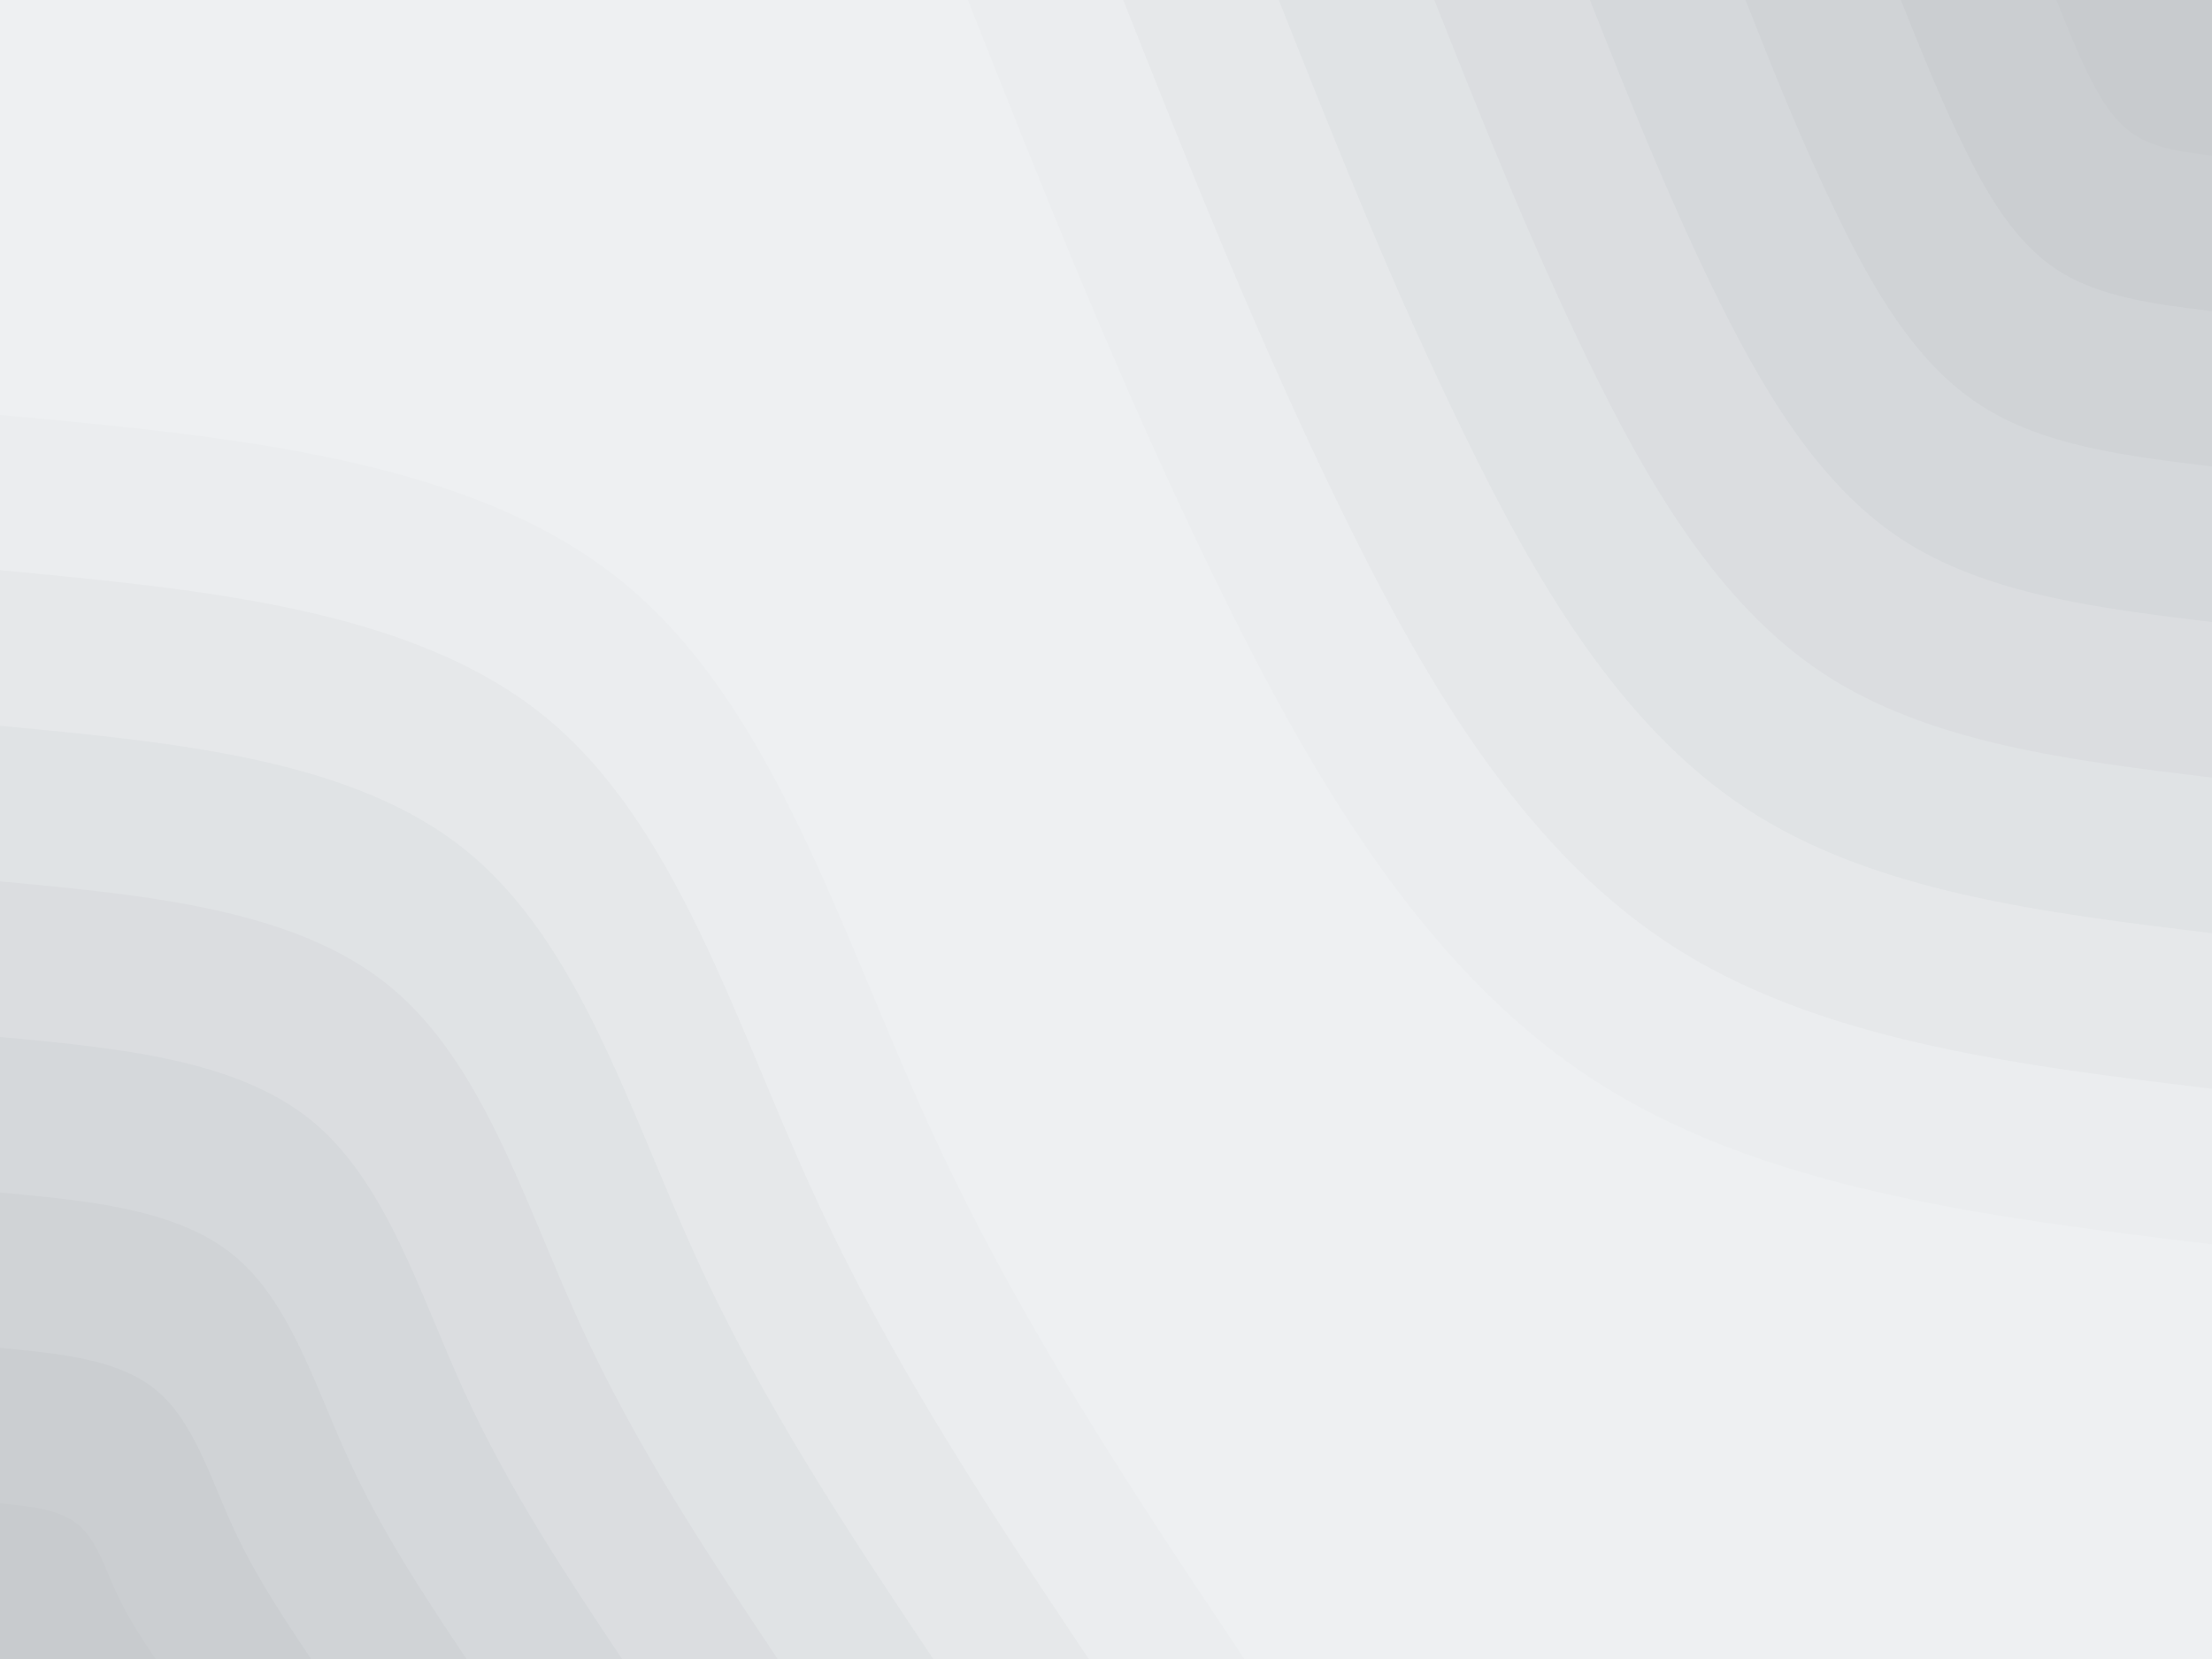 <svg id="visual" viewBox="0 0 900 675" width="900" height="675" xmlns="http://www.w3.org/2000/svg" xmlns:xlink="http://www.w3.org/1999/xlink" version="1.1"><rect x="0" y="0" width="900" height="675" fill="#EEF0F2"></rect><defs><linearGradient id="grad1_0" x1="25%" y1="0%" x2="100%" y2="100%"><stop offset="23.333%" stop-color="#c8cbce" stop-opacity="1"></stop><stop offset="76.667%" stop-color="#c8cbce" stop-opacity="1"></stop></linearGradient></defs><defs><linearGradient id="grad1_1" x1="25%" y1="0%" x2="100%" y2="100%"><stop offset="23.333%" stop-color="#c8cbce" stop-opacity="1"></stop><stop offset="76.667%" stop-color="#cdd0d3" stop-opacity="1"></stop></linearGradient></defs><defs><linearGradient id="grad1_2" x1="25%" y1="0%" x2="100%" y2="100%"><stop offset="23.333%" stop-color="#d3d5d8" stop-opacity="1"></stop><stop offset="76.667%" stop-color="#cdd0d3" stop-opacity="1"></stop></linearGradient></defs><defs><linearGradient id="grad1_3" x1="25%" y1="0%" x2="100%" y2="100%"><stop offset="23.333%" stop-color="#d3d5d8" stop-opacity="1"></stop><stop offset="76.667%" stop-color="#d8dbdd" stop-opacity="1"></stop></linearGradient></defs><defs><linearGradient id="grad1_4" x1="25%" y1="0%" x2="100%" y2="100%"><stop offset="23.333%" stop-color="#dee0e2" stop-opacity="1"></stop><stop offset="76.667%" stop-color="#d8dbdd" stop-opacity="1"></stop></linearGradient></defs><defs><linearGradient id="grad1_5" x1="25%" y1="0%" x2="100%" y2="100%"><stop offset="23.333%" stop-color="#dee0e2" stop-opacity="1"></stop><stop offset="76.667%" stop-color="#e3e5e8" stop-opacity="1"></stop></linearGradient></defs><defs><linearGradient id="grad1_6" x1="25%" y1="0%" x2="100%" y2="100%"><stop offset="23.333%" stop-color="#e8ebed" stop-opacity="1"></stop><stop offset="76.667%" stop-color="#e3e5e8" stop-opacity="1"></stop></linearGradient></defs><defs><linearGradient id="grad1_7" x1="25%" y1="0%" x2="100%" y2="100%"><stop offset="23.333%" stop-color="#e8ebed" stop-opacity="1"></stop><stop offset="76.667%" stop-color="#eef0f2" stop-opacity="1"></stop></linearGradient></defs><defs><linearGradient id="grad2_0" x1="0%" y1="0%" x2="75%" y2="100%"><stop offset="23.333%" stop-color="#c8cbce" stop-opacity="1"></stop><stop offset="76.667%" stop-color="#c8cbce" stop-opacity="1"></stop></linearGradient></defs><defs><linearGradient id="grad2_1" x1="0%" y1="0%" x2="75%" y2="100%"><stop offset="23.333%" stop-color="#cdd0d3" stop-opacity="1"></stop><stop offset="76.667%" stop-color="#c8cbce" stop-opacity="1"></stop></linearGradient></defs><defs><linearGradient id="grad2_2" x1="0%" y1="0%" x2="75%" y2="100%"><stop offset="23.333%" stop-color="#cdd0d3" stop-opacity="1"></stop><stop offset="76.667%" stop-color="#d3d5d8" stop-opacity="1"></stop></linearGradient></defs><defs><linearGradient id="grad2_3" x1="0%" y1="0%" x2="75%" y2="100%"><stop offset="23.333%" stop-color="#d8dbdd" stop-opacity="1"></stop><stop offset="76.667%" stop-color="#d3d5d8" stop-opacity="1"></stop></linearGradient></defs><defs><linearGradient id="grad2_4" x1="0%" y1="0%" x2="75%" y2="100%"><stop offset="23.333%" stop-color="#d8dbdd" stop-opacity="1"></stop><stop offset="76.667%" stop-color="#dee0e2" stop-opacity="1"></stop></linearGradient></defs><defs><linearGradient id="grad2_5" x1="0%" y1="0%" x2="75%" y2="100%"><stop offset="23.333%" stop-color="#e3e5e8" stop-opacity="1"></stop><stop offset="76.667%" stop-color="#dee0e2" stop-opacity="1"></stop></linearGradient></defs><defs><linearGradient id="grad2_6" x1="0%" y1="0%" x2="75%" y2="100%"><stop offset="23.333%" stop-color="#e3e5e8" stop-opacity="1"></stop><stop offset="76.667%" stop-color="#e8ebed" stop-opacity="1"></stop></linearGradient></defs><defs><linearGradient id="grad2_7" x1="0%" y1="0%" x2="75%" y2="100%"><stop offset="23.333%" stop-color="#eef0f2" stop-opacity="1"></stop><stop offset="76.667%" stop-color="#e8ebed" stop-opacity="1"></stop></linearGradient></defs><g transform="translate(900, 0)"><path d="M0 506.3C-92.1 495.1 -184.2 483.9 -253.1 438.4C-322.1 393 -367.8 313.3 -406.2 234.5C-444.5 155.7 -475.4 77.9 -506.2 0L0 0Z" fill="#ebedef"></path><path d="M0 443C-80.6 433.2 -161.2 423.4 -221.5 383.6C-281.8 343.9 -321.9 274.1 -355.4 205.2C-388.9 136.3 -416 68.1 -443 0L0 0Z" fill="#e6e8ea"></path><path d="M0 379.7C-69.1 371.3 -138.1 362.9 -189.8 328.8C-241.5 294.7 -275.9 235 -304.6 175.9C-333.4 116.8 -356.5 58.4 -379.7 0L0 0Z" fill="#e0e3e5"></path><path d="M0 316.4C-57.6 309.4 -115.1 302.4 -158.2 274C-201.3 245.6 -229.9 195.8 -253.9 146.6C-277.8 97.3 -297.1 48.7 -316.4 0L0 0Z" fill="#dbdde0"></path><path d="M0 253.1C-46 247.5 -92.1 241.9 -126.6 219.2C-161 196.5 -183.9 156.6 -203.1 117.3C-222.2 77.9 -237.7 38.9 -253.1 0L0 0Z" fill="#d5d8db"></path><path d="M0 189.8C-34.5 185.6 -69.1 181.5 -94.9 164.4C-120.8 147.4 -137.9 117.5 -152.3 87.9C-166.7 58.4 -178.3 29.2 -189.8 0L0 0Z" fill="#d0d3d6"></path><path d="M0 126.6C-23 123.8 -46 121 -63.3 109.6C-80.5 98.2 -92 78.3 -101.5 58.6C-111.1 38.9 -118.8 19.5 -126.6 0L0 0Z" fill="#cbced1"></path><path d="M0 63.3C-11.5 61.9 -23 60.5 -31.6 54.8C-40.3 49.1 -46 39.2 -50.8 29.3C-55.6 19.5 -59.4 9.7 -63.3 0L0 0Z" fill="#c8cbce"></path></g><g transform="translate(0, 675)"><path d="M0 -506.2C95.9 -497.3 191.8 -488.3 253.1 -438.4C314.4 -388.6 341.2 -297.9 377.6 -218C414 -138.1 460.1 -69.1 506.3 0L0 0Z" fill="#ebedef"></path><path d="M0 -443C83.9 -435.1 167.8 -427.2 221.5 -383.6C275.1 -340 298.5 -260.6 330.4 -190.8C362.3 -120.9 402.6 -60.4 443 0L0 0Z" fill="#e6e8ea"></path><path d="M0 -379.7C71.9 -372.9 143.9 -366.2 189.8 -328.8C235.8 -291.4 255.9 -223.4 283.2 -163.5C310.5 -103.6 345.1 -51.8 379.7 0L0 0Z" fill="#e0e3e5"></path><path d="M0 -316.4C59.9 -310.8 119.9 -305.2 158.2 -274C196.5 -242.9 213.2 -186.2 236 -136.3C258.8 -86.3 287.6 -43.2 316.4 0L0 0Z" fill="#dbdde0"></path><path d="M0 -253.1C48 -248.6 95.9 -244.1 126.6 -219.2C157.2 -194.3 170.6 -148.9 188.8 -109C207 -69.1 230.1 -34.5 253.1 0L0 0Z" fill="#d5d8db"></path><path d="M0 -189.8C36 -186.5 71.9 -183.1 94.9 -164.4C117.9 -145.7 127.9 -111.7 141.6 -81.8C155.3 -51.8 172.5 -25.9 189.8 0L0 0Z" fill="#d0d3d6"></path><path d="M0 -126.6C24 -124.3 48 -122.1 63.3 -109.6C78.6 -97.1 85.3 -74.5 94.4 -54.5C103.5 -34.5 115 -17.3 126.6 0L0 0Z" fill="#cbced1"></path><path d="M0 -63.3C12 -62.2 24 -61 31.6 -54.8C39.3 -48.6 42.6 -37.2 47.2 -27.3C51.8 -17.3 57.5 -8.6 63.3 0L0 0Z" fill="#c8cbce"></path></g></svg>